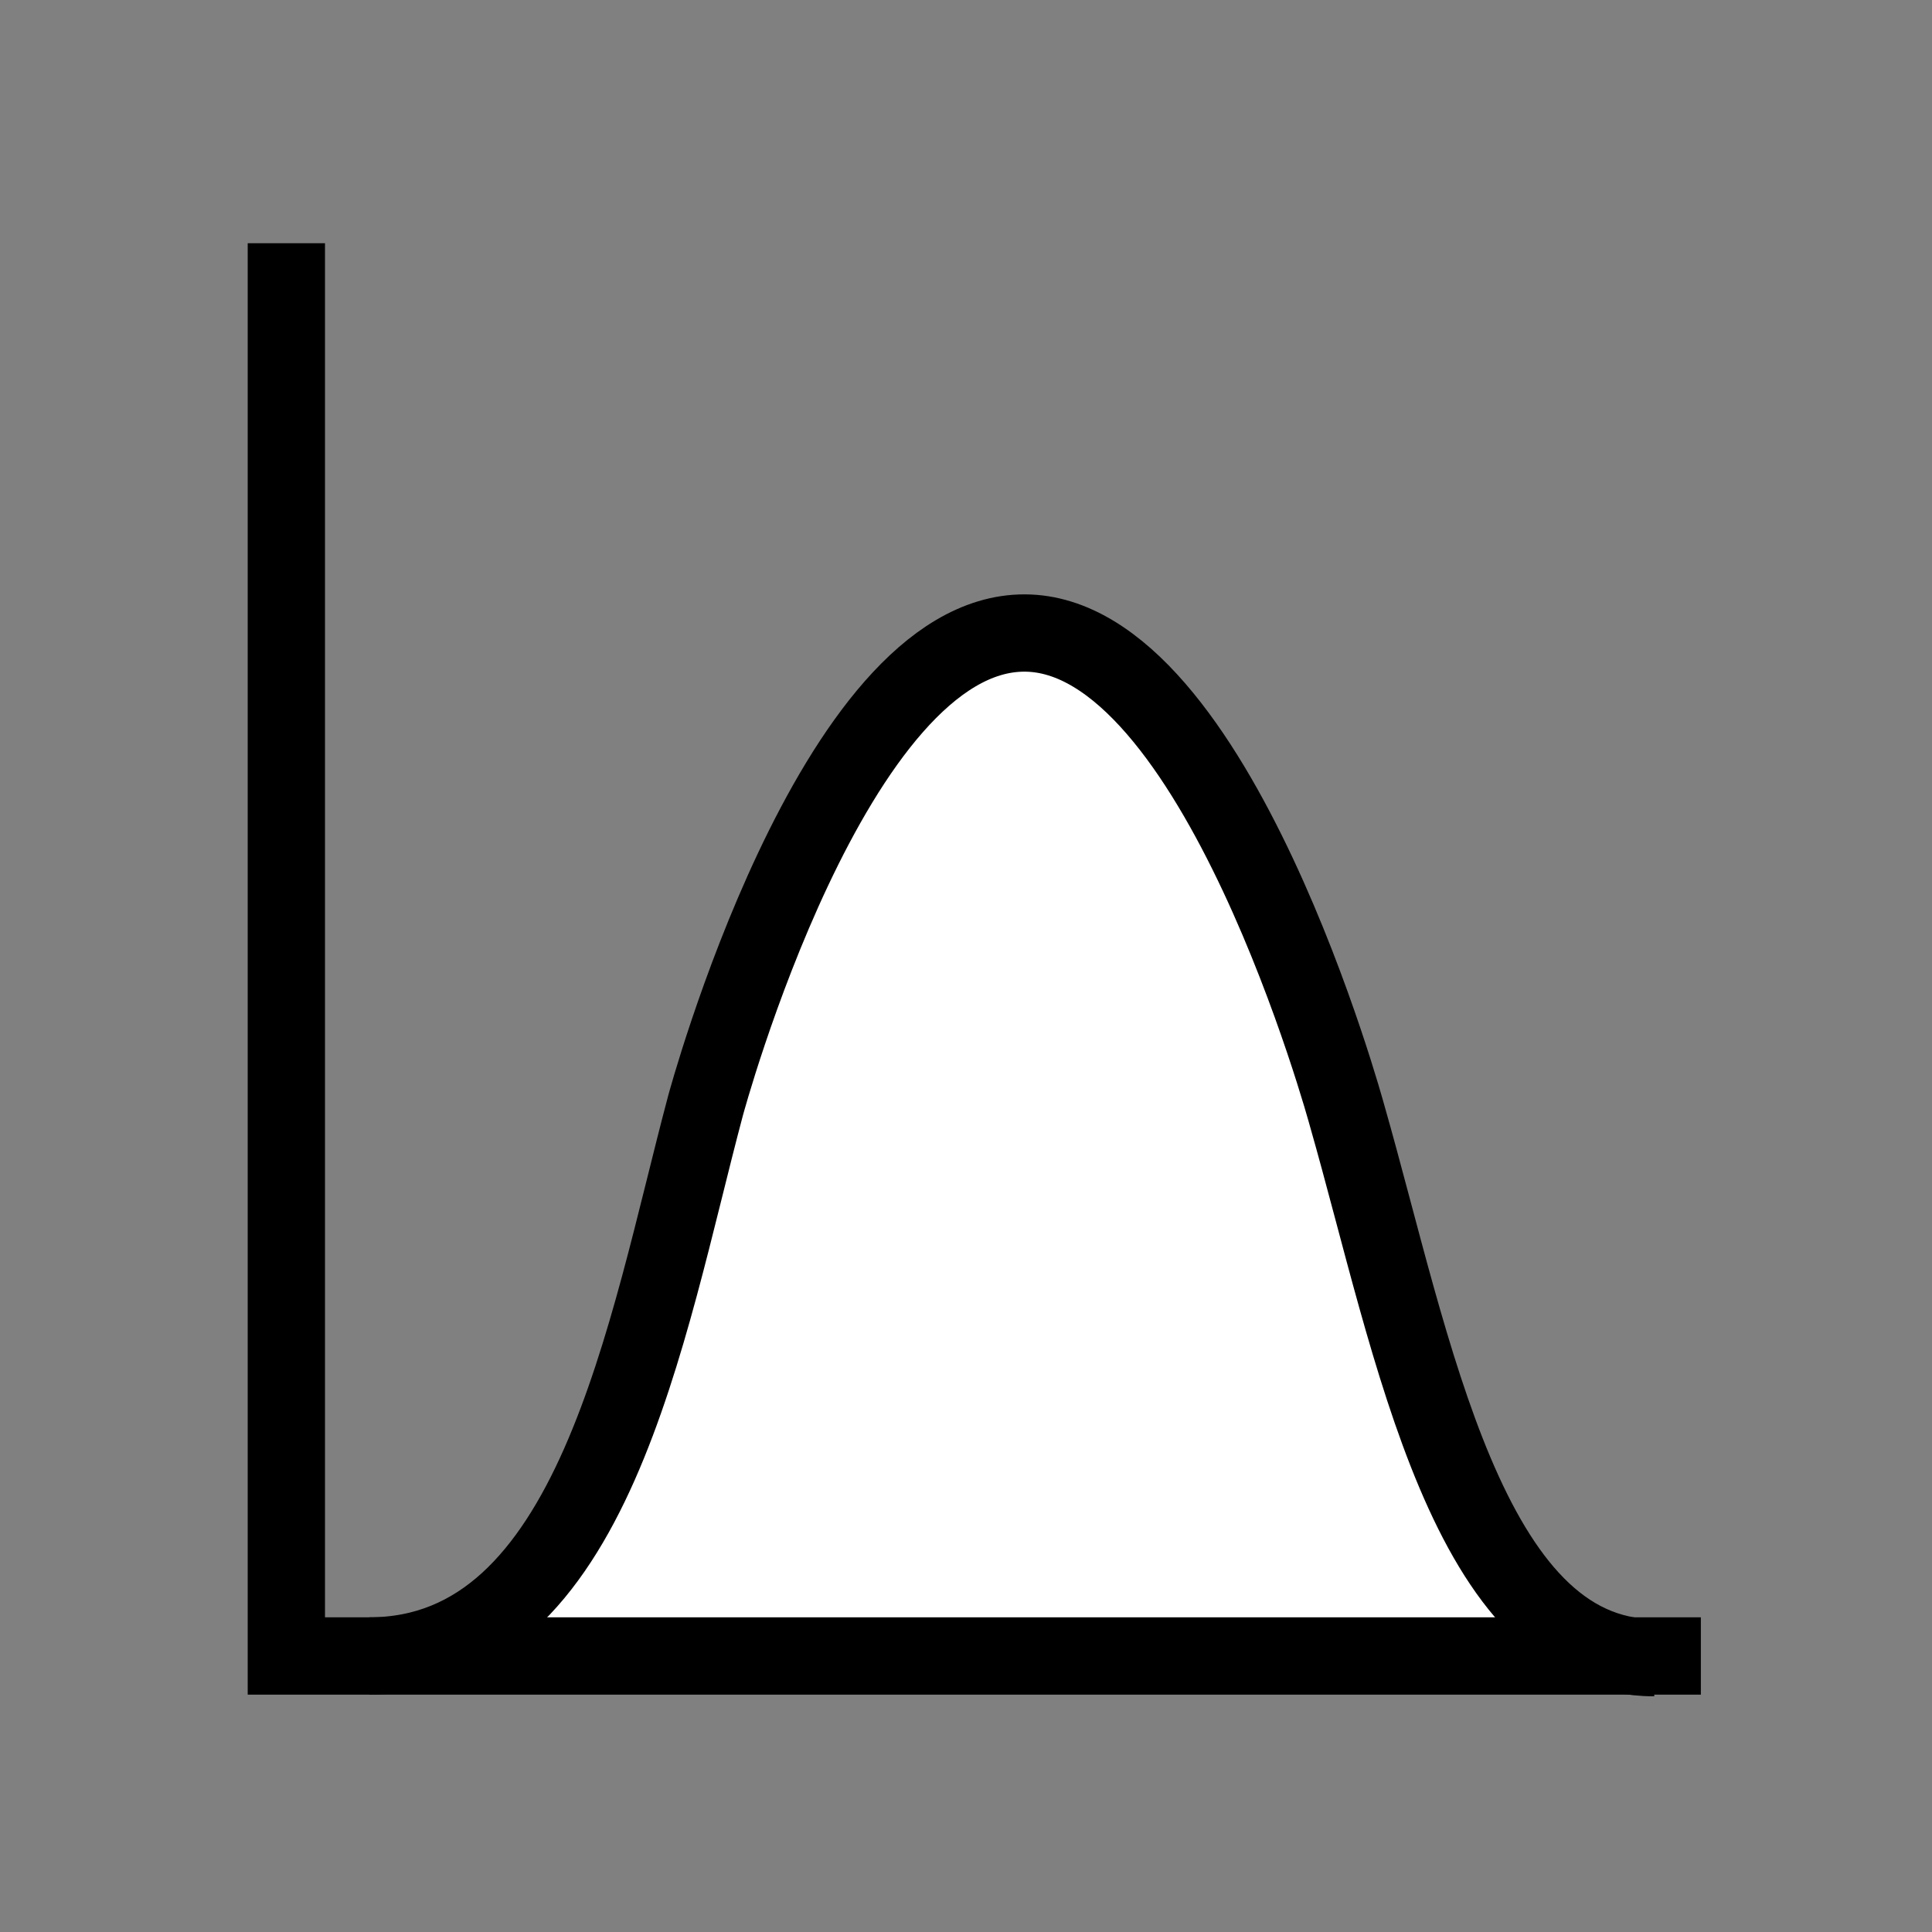 <?xml version="1.0" encoding="UTF-8" standalone="no"?>
<svg
   xmlns:dc="http://purl.org/dc/elements/1.1/"
   xmlns:cc="http://creativecommons.org/ns#"
   xmlns:rdf="http://www.w3.org/1999/02/22-rdf-syntax-ns#"
   xmlns:svg="http://www.w3.org/2000/svg"
   xmlns="http://www.w3.org/2000/svg"
   id="svg8"
   version="1.1"
   viewBox="0 0 52.917 52.917"
   height="200"
   width="200">
  <rect x="0" y="0" width="52.917" height="52.917" fill="#808080" stroke="none"/>
  <defs
     id="defs2" />
  <g
     transform="translate(0,-244.083)"
     id="layer1">
    <path
       id="path838"
       d="m 11.009,289.771 5.386,-4.536 4.441,-16.206 5.15,-7.04 4.583,-0.047 4.441,7.323 5.386,16.584 2.315,3.496 z"
       style="fill:#ffffff;stroke:none;stroke-width:0.265px;stroke-linecap:butt;stroke-linejoin:miter;stroke-opacity:1;fill-opacity:1" />
    <path
       id="path834"
       d="m 7.843,250.745 v 38.695 H 46.586"
       style="fill:none;stroke:#000000;stroke-width:2.117;stroke-linecap:butt;stroke-linejoin:miter;stroke-opacity:1;stroke-miterlimit:4;stroke-dasharray:none" />
    <path
       id="path836"
       d="m 10.111,289.439 c 6.155,0 7.581,-8.947 9.213,-15.072 0,0 3.486,-12.959 8.741,-12.946 5.255,0.013 8.835,13.229 8.835,13.229 1.797,6.287 3.277,14.836 8.41,14.836"
       style="fill:none;stroke:#000000;stroke-width:2.117;stroke-linecap:butt;stroke-linejoin:miter;stroke-miterlimit:4;stroke-dasharray:none;stroke-opacity:1" />
  </g>
</svg>
